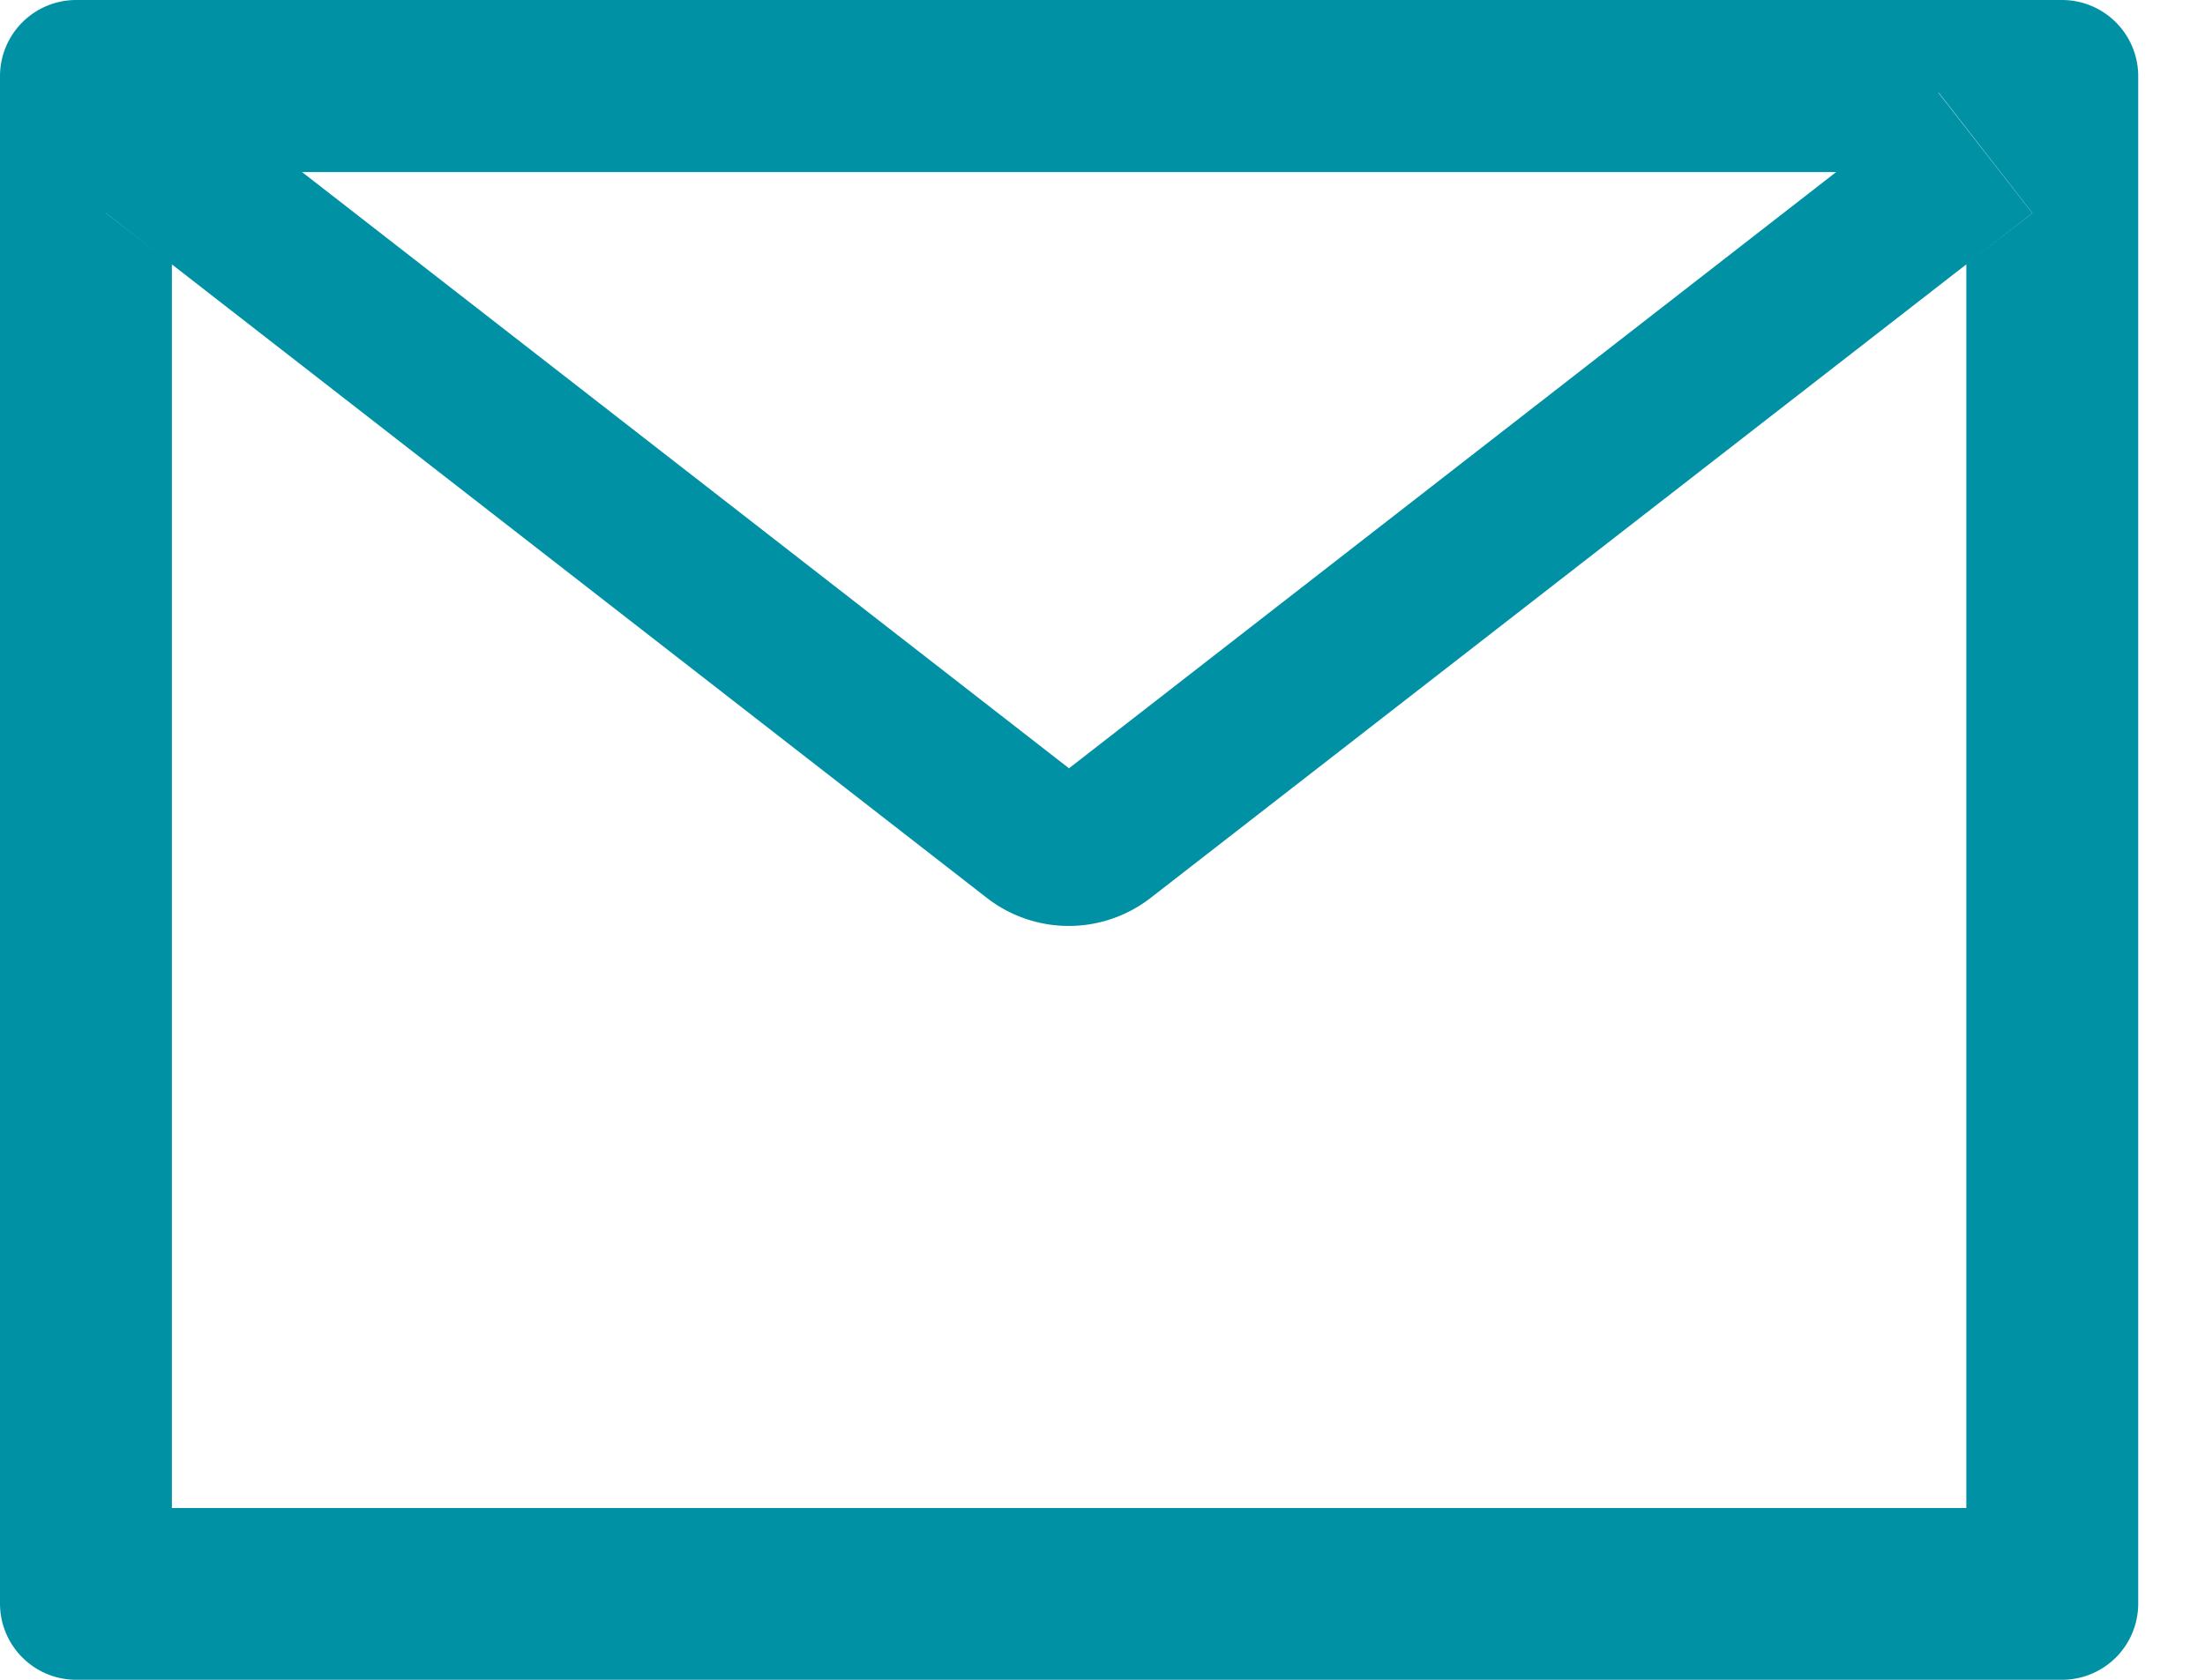 <svg width="21" height="16" fill="none" xmlns="http://www.w3.org/2000/svg"><path d="M19.636 0H.727A.726.726 0 000 .727v14.546c0 .402.325.727.727.727h18.91a.726.726 0 00.727-.727V.727A.726.726 0 0019.636 0zm-.909 2.518v11.846H1.637V2.518l-.628-.488.893-1.148.973.757h14.616l.973-.757.893 1.148-.63.488zm-1.236-.882l-7.31 5.682-7.308-5.682L1.9.88l-.893 1.147.627.489 7.764 6.036a1.272 1.272 0 001.561 0l7.768-6.034.628-.488L18.46.882l-.97.754z" fill="#0091A5"/></svg>